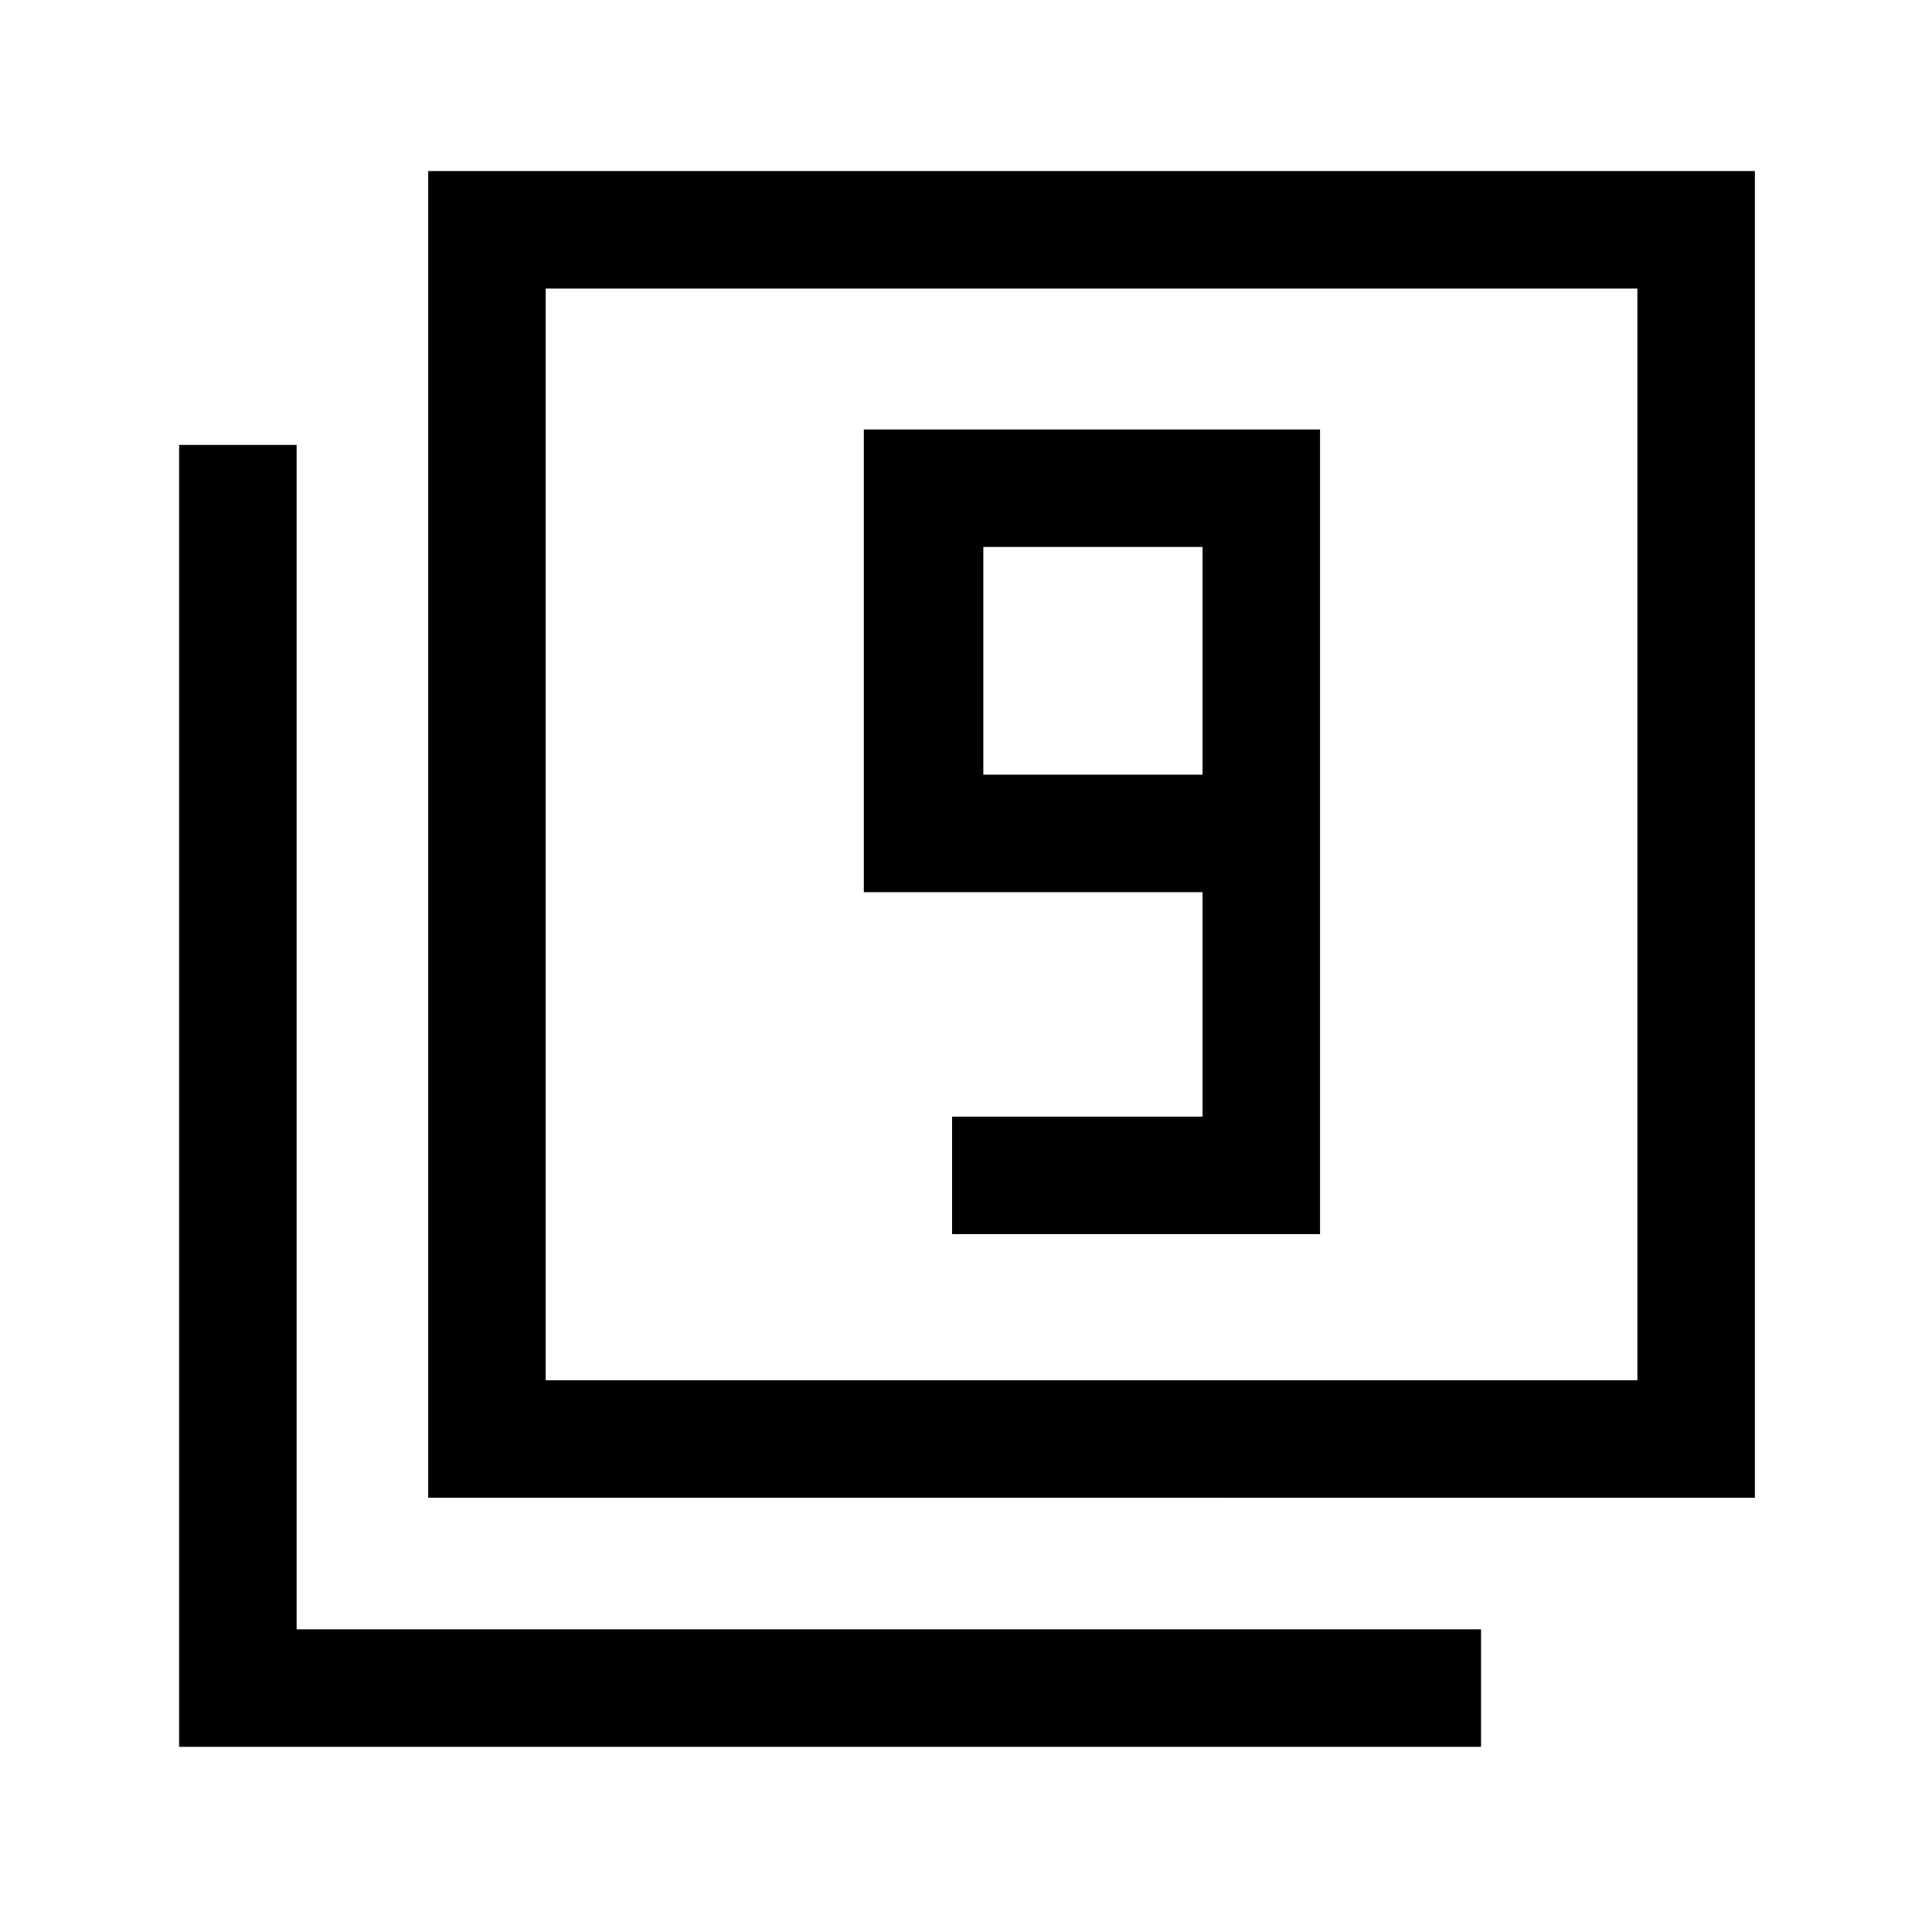 <svg xmlns="http://www.w3.org/2000/svg" height="48" viewBox="0 -960 960 960" width="48"><path d="M473.08-346.77h182.84v-399.84H429.23v229.92h168.31v111.54H473.08v58.38Zm124.46-228.31H488.61v-113.15h108.93v113.15ZM212.77-215.77V-875H872v659.23H212.77Zm58.38-58.39h542.46v-542.45H271.15v542.45ZM89-92v-646.92h58.39v588.53h588.53V-92H89Zm182.15-182.16v-542.45 542.45Z"/></svg>